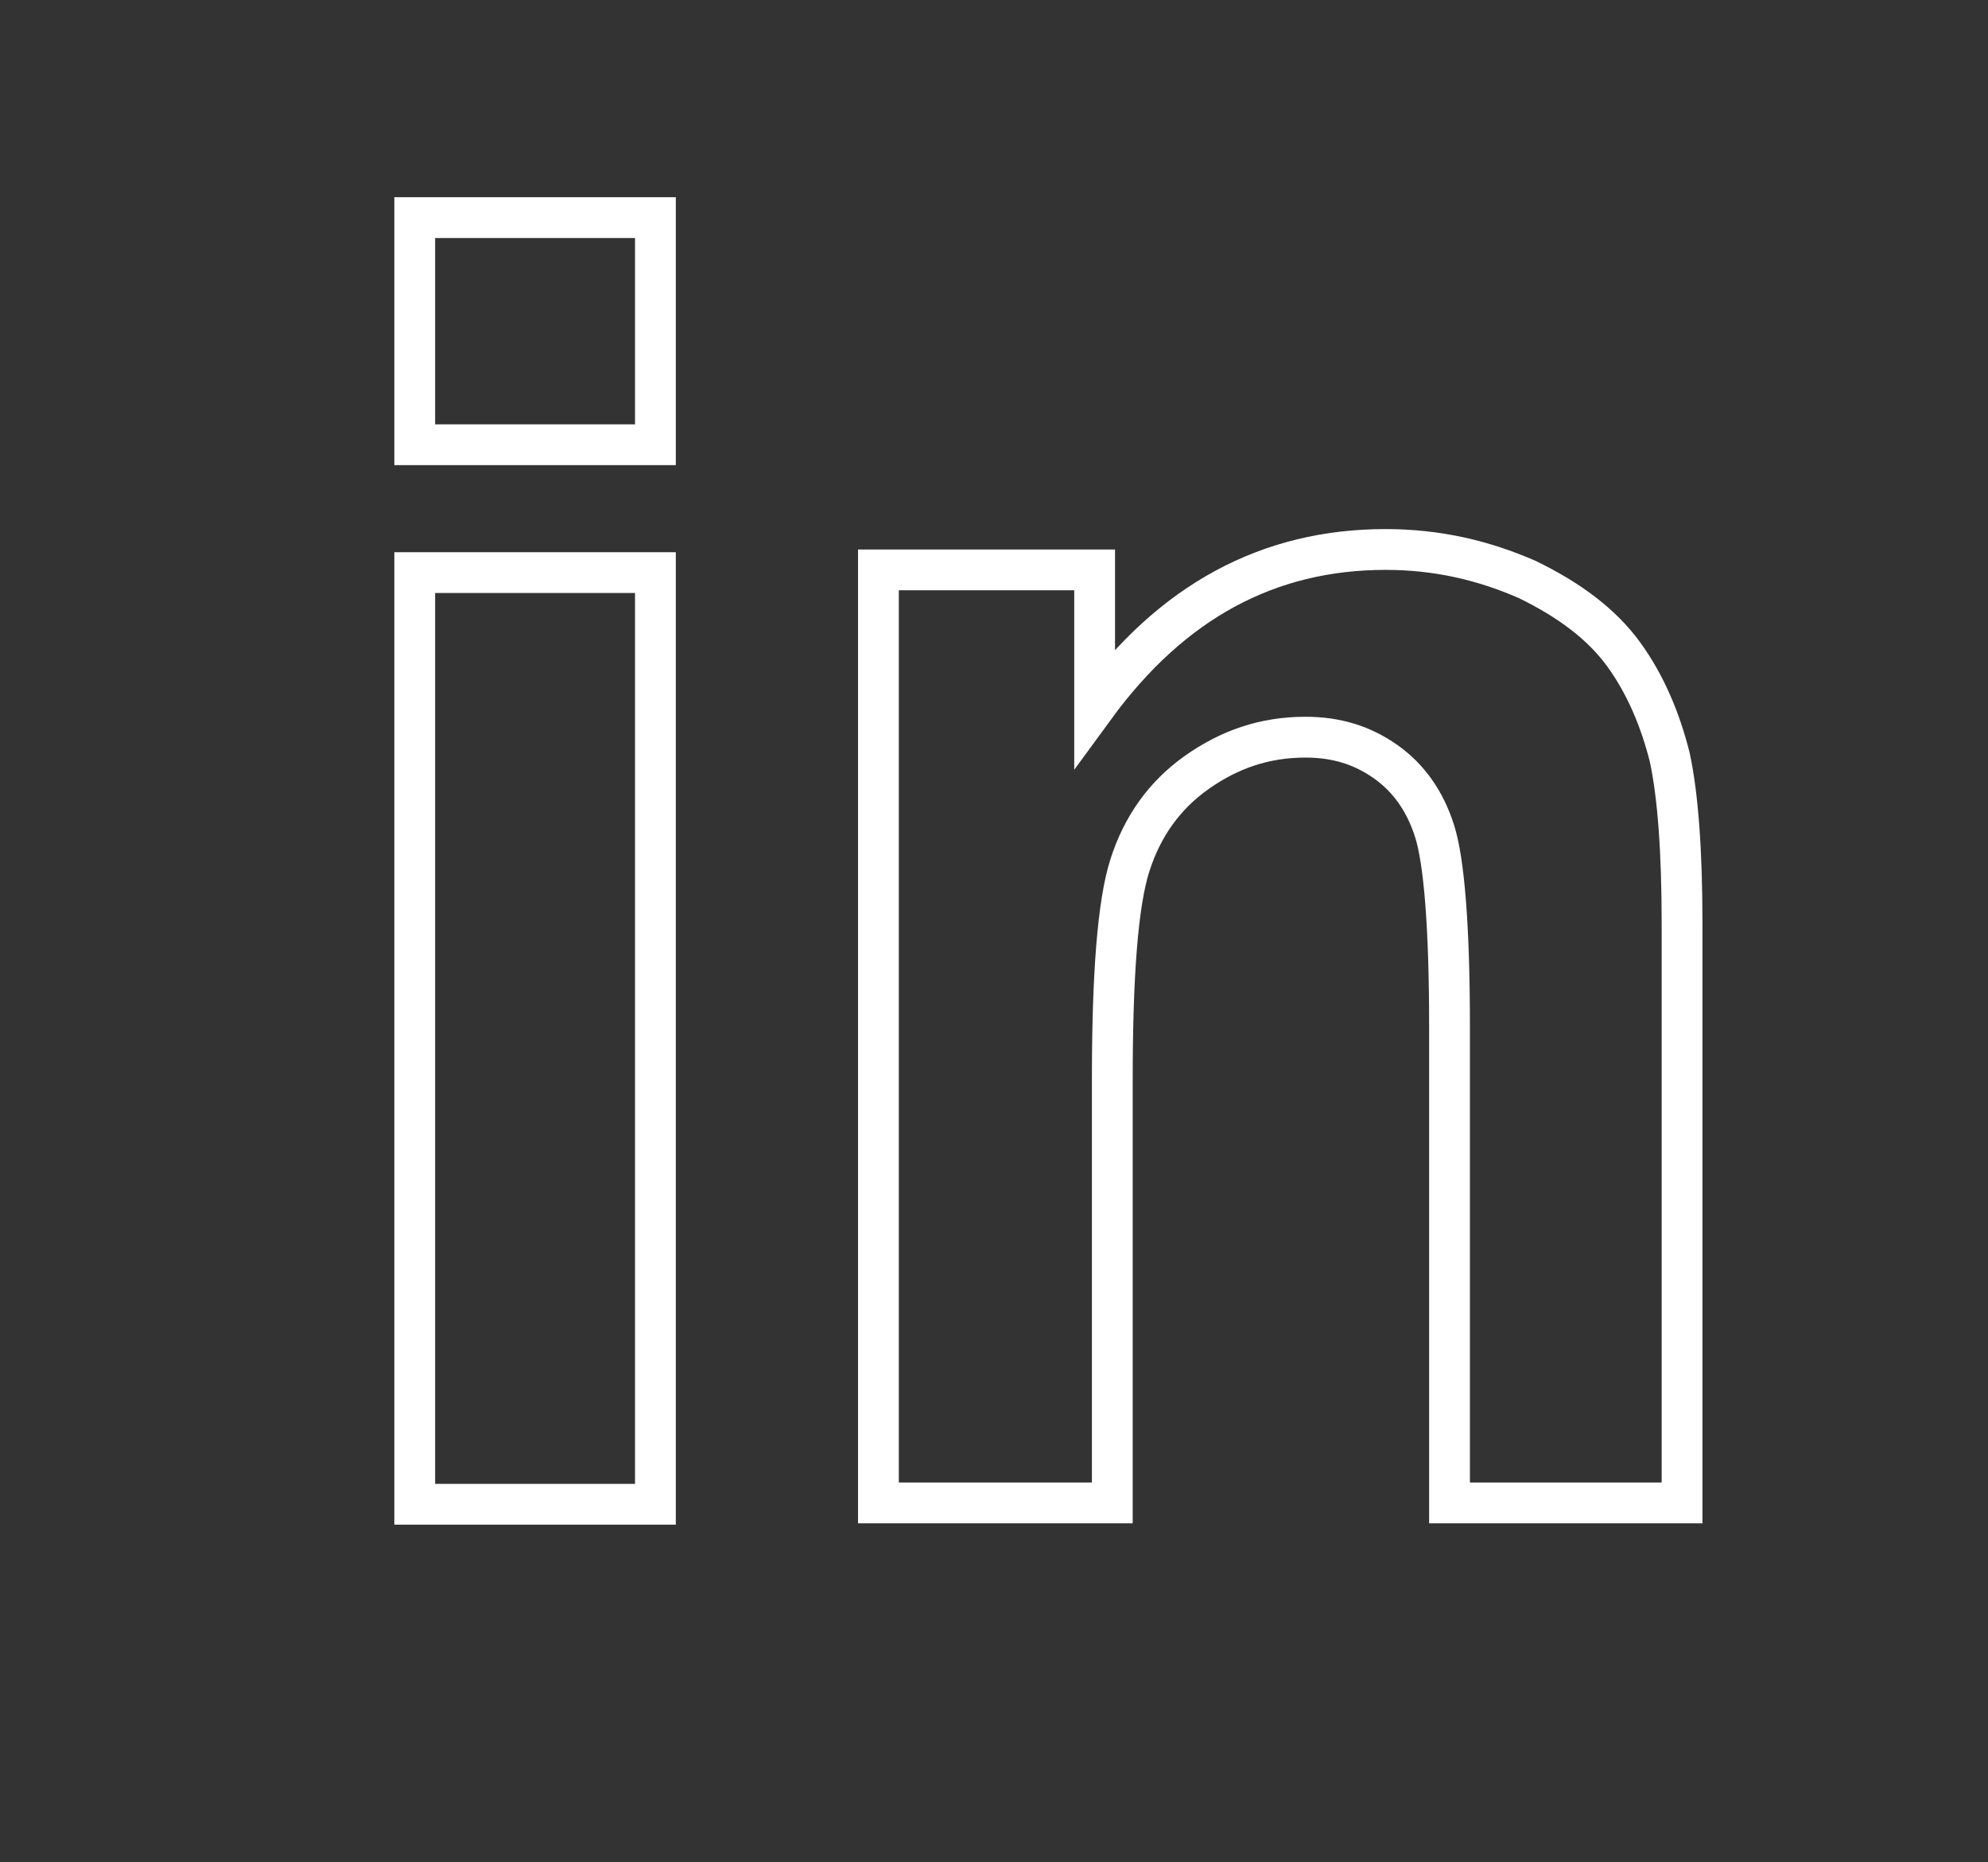 <?xml version="1.0" encoding="utf-8"?>
<!-- Generator: Adobe Illustrator 27.0.1, SVG Export Plug-In . SVG Version: 6.00 Build 0)  -->
<svg version="1.1" id="Ebene_1" xmlns="http://www.w3.org/2000/svg" xmlns:xlink="http://www.w3.org/1999/xlink" x="0px" y="0px"
	 viewBox="0 0 146.2 136.9" style="enable-background:new 0 0 146.2 136.9;" xml:space="preserve">
<rect x="0" y="0" width="146.2" height="136.9" fill="#333333" stroke="none"/>
<style type="text/css">
	.st0{fill:none;stroke:#FFFFFF;stroke-width:3;stroke-miterlimit:10;}
	.st1{fill:none;stroke:#706F6E;stroke-width:3;stroke-miterlimit:10;}
	.st2{fill:none;stroke:#E20D1A;stroke-width:3;stroke-miterlimit:10;}
</style>
<path class="st0" d="M30.5,42.1h17.7v68.5H30.5V42.1z M30.5,16h17.7v16.7H30.5V16z"/>
<path class="st0" d="M123.7,110.5h-17.1V75.5c0-7.4-0.4-12.2-1.1-14.4c-0.7-2.2-1.9-3.9-3.6-5.1c-1.7-1.2-3.6-1.8-5.9-1.8
	c-3,0-5.6,0.9-8,2.6c-2.4,1.7-4,4-4.9,6.8c-0.9,2.8-1.3,8.1-1.3,15.8v31.1H64.6V41.9h15.9v10.1c5.7-7.8,12.8-11.6,21.4-11.6
	c3.8,0,7.2,0.8,10.4,2.2c3.1,1.5,5.5,3.3,7.1,5.5c1.6,2.2,2.7,4.8,3.4,7.6c0.6,2.8,0.9,6.9,0.9,12.2V110.5z"/>
</svg>
